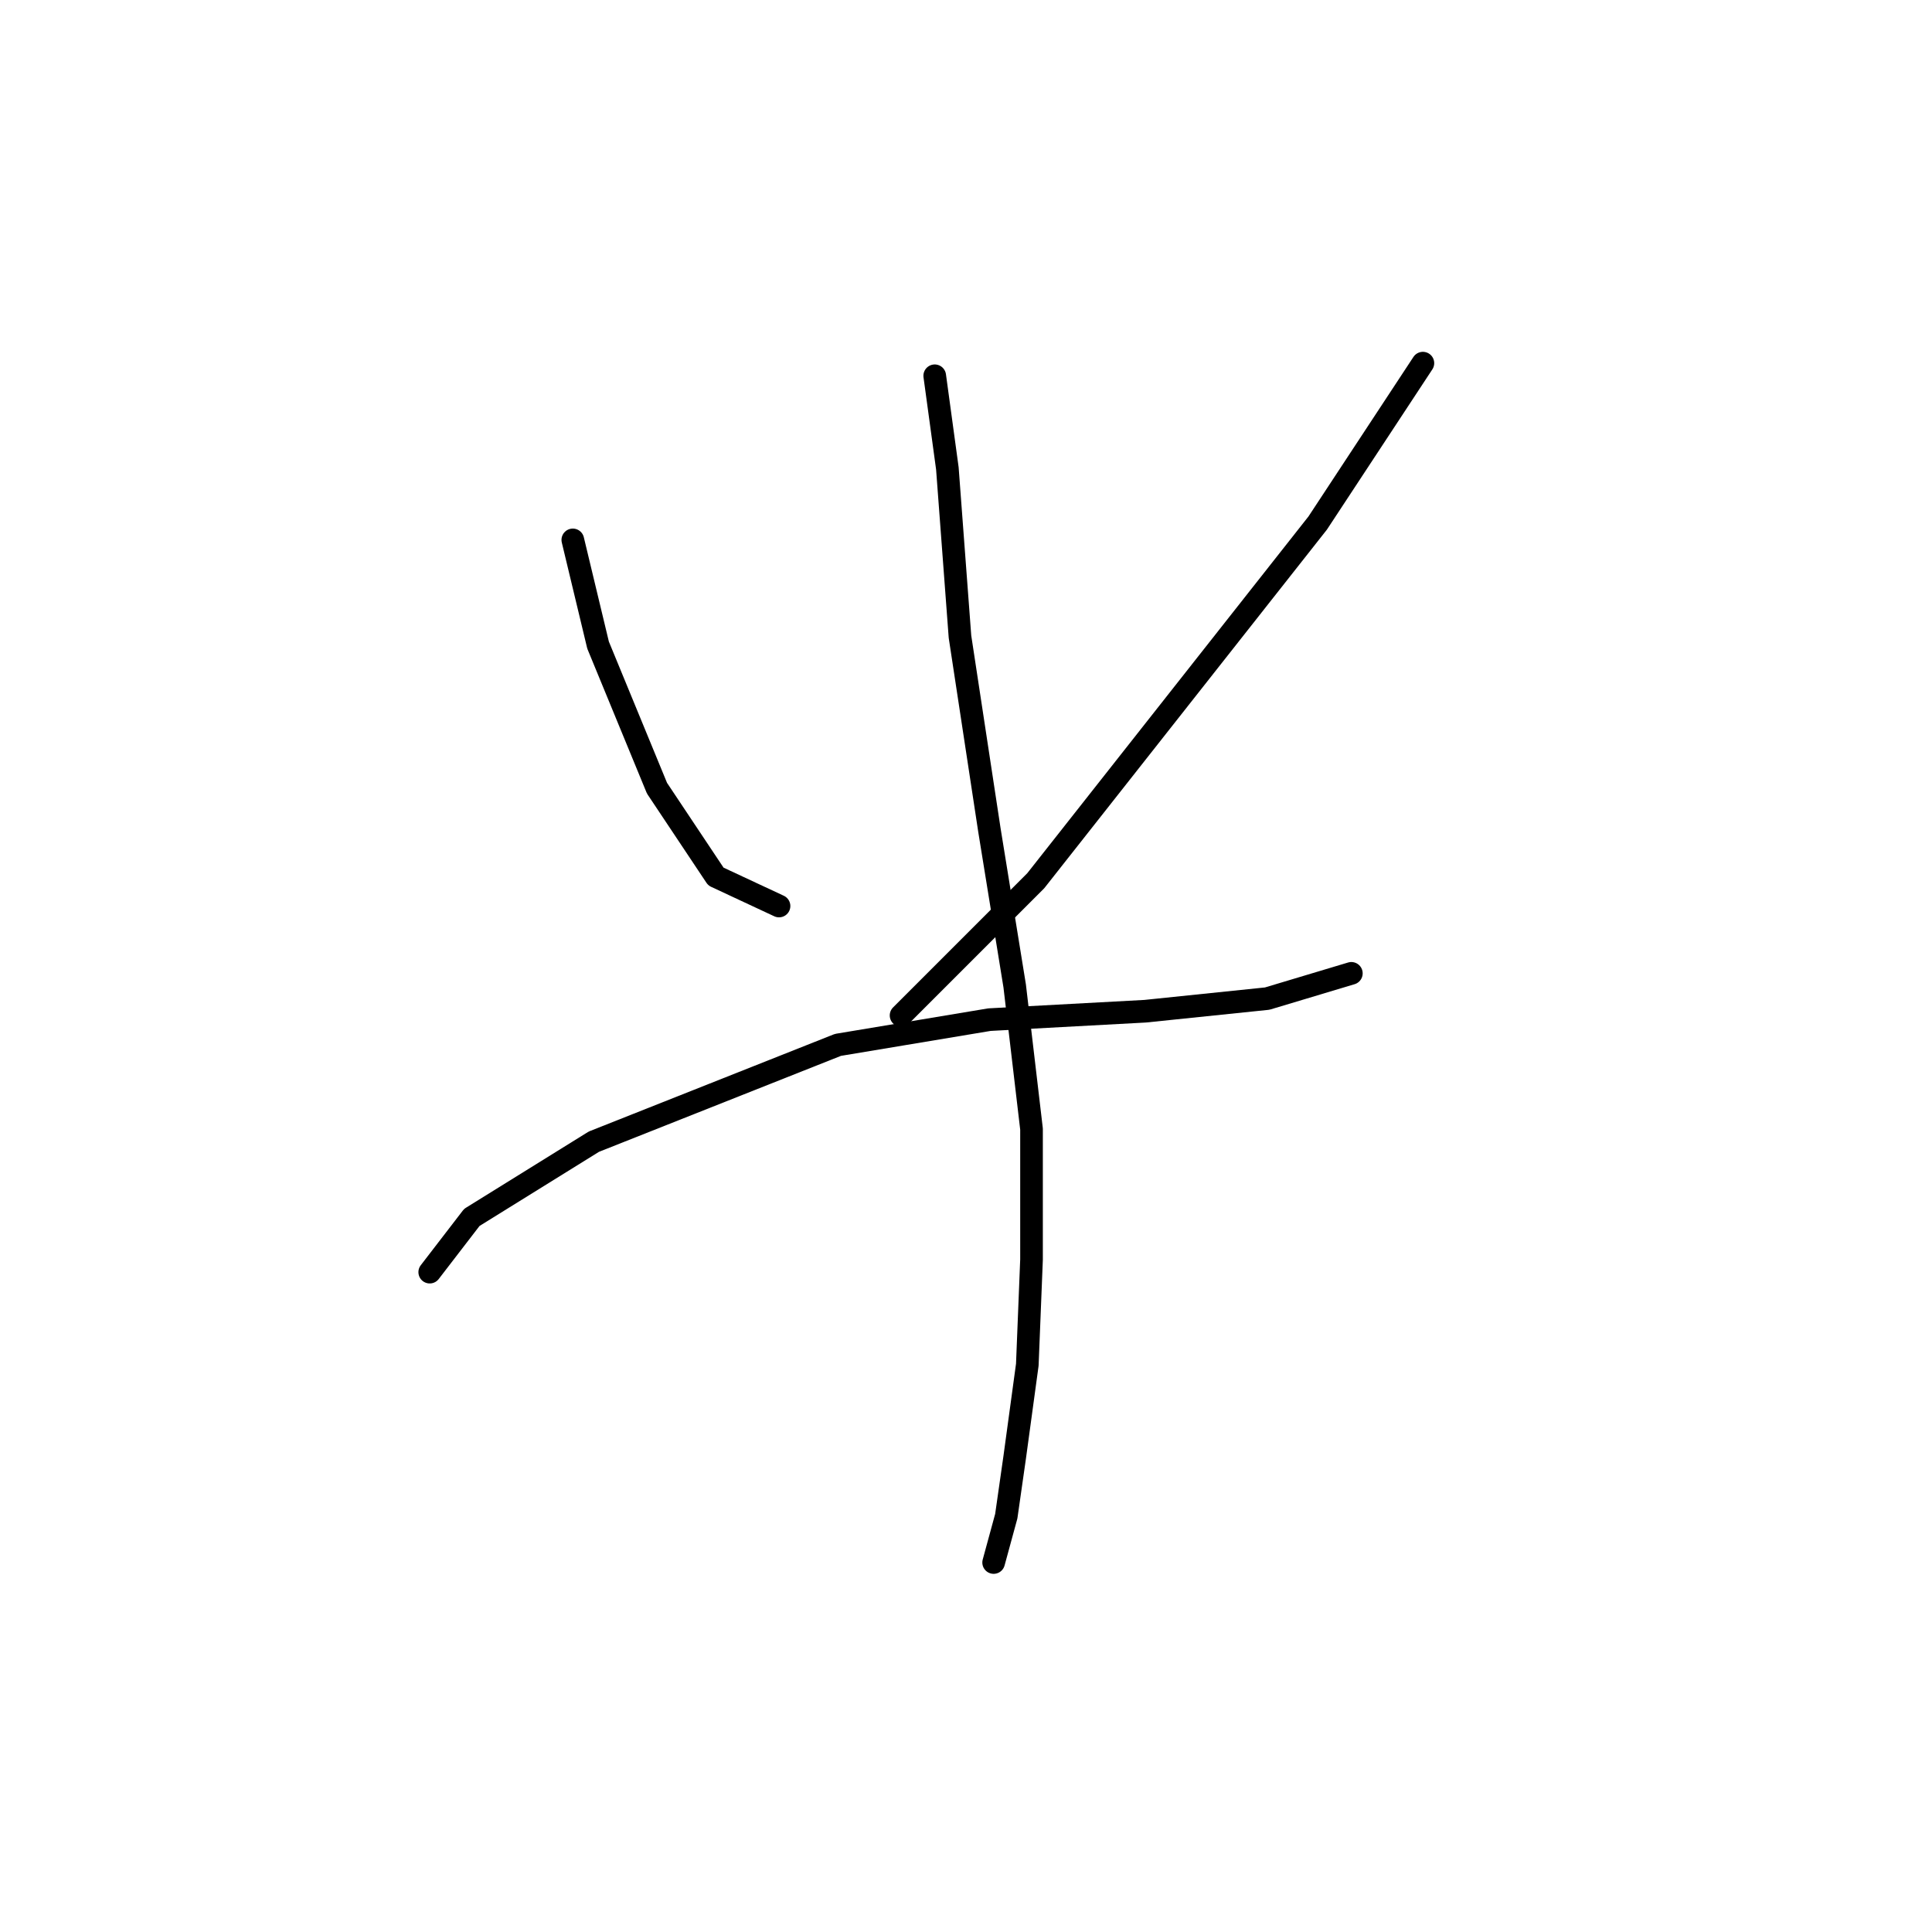 <?xml version="1.0" standalone="no"?>
    <svg width="256" height="256" xmlns="http://www.w3.org/2000/svg" version="1.1">
    <polyline stroke="black" stroke-width="3" stroke-linecap="round" fill="transparent" stroke-linejoin="round" points="75.901 71.539 79.247 85.479 87.054 104.439 94.86 116.149 103.225 120.052 103.225 120.052 " />
        <polyline stroke="black" stroke-width="3" stroke-linecap="round" fill="transparent" stroke-linejoin="round" points="188.541 48.119 174.6 69.308 137.24 116.706 119.396 134.55 119.396 134.55 " />
        <polyline stroke="black" stroke-width="3" stroke-linecap="round" fill="transparent" stroke-linejoin="round" points="56.942 168.565 62.518 161.316 78.689 151.279 111.031 138.453 131.106 135.108 151.738 133.992 167.909 132.32 179.061 128.974 179.061 128.974 " />
        <polyline stroke="black" stroke-width="3" stroke-linecap="round" fill="transparent" stroke-linejoin="round" points="123.857 49.792 125.53 62.059 127.202 84.364 131.106 110.015 134.452 130.647 136.682 149.606 136.682 166.892 136.124 180.833 134.452 193.1 133.336 200.907 131.663 207.041 131.663 207.041 " />
        </svg>